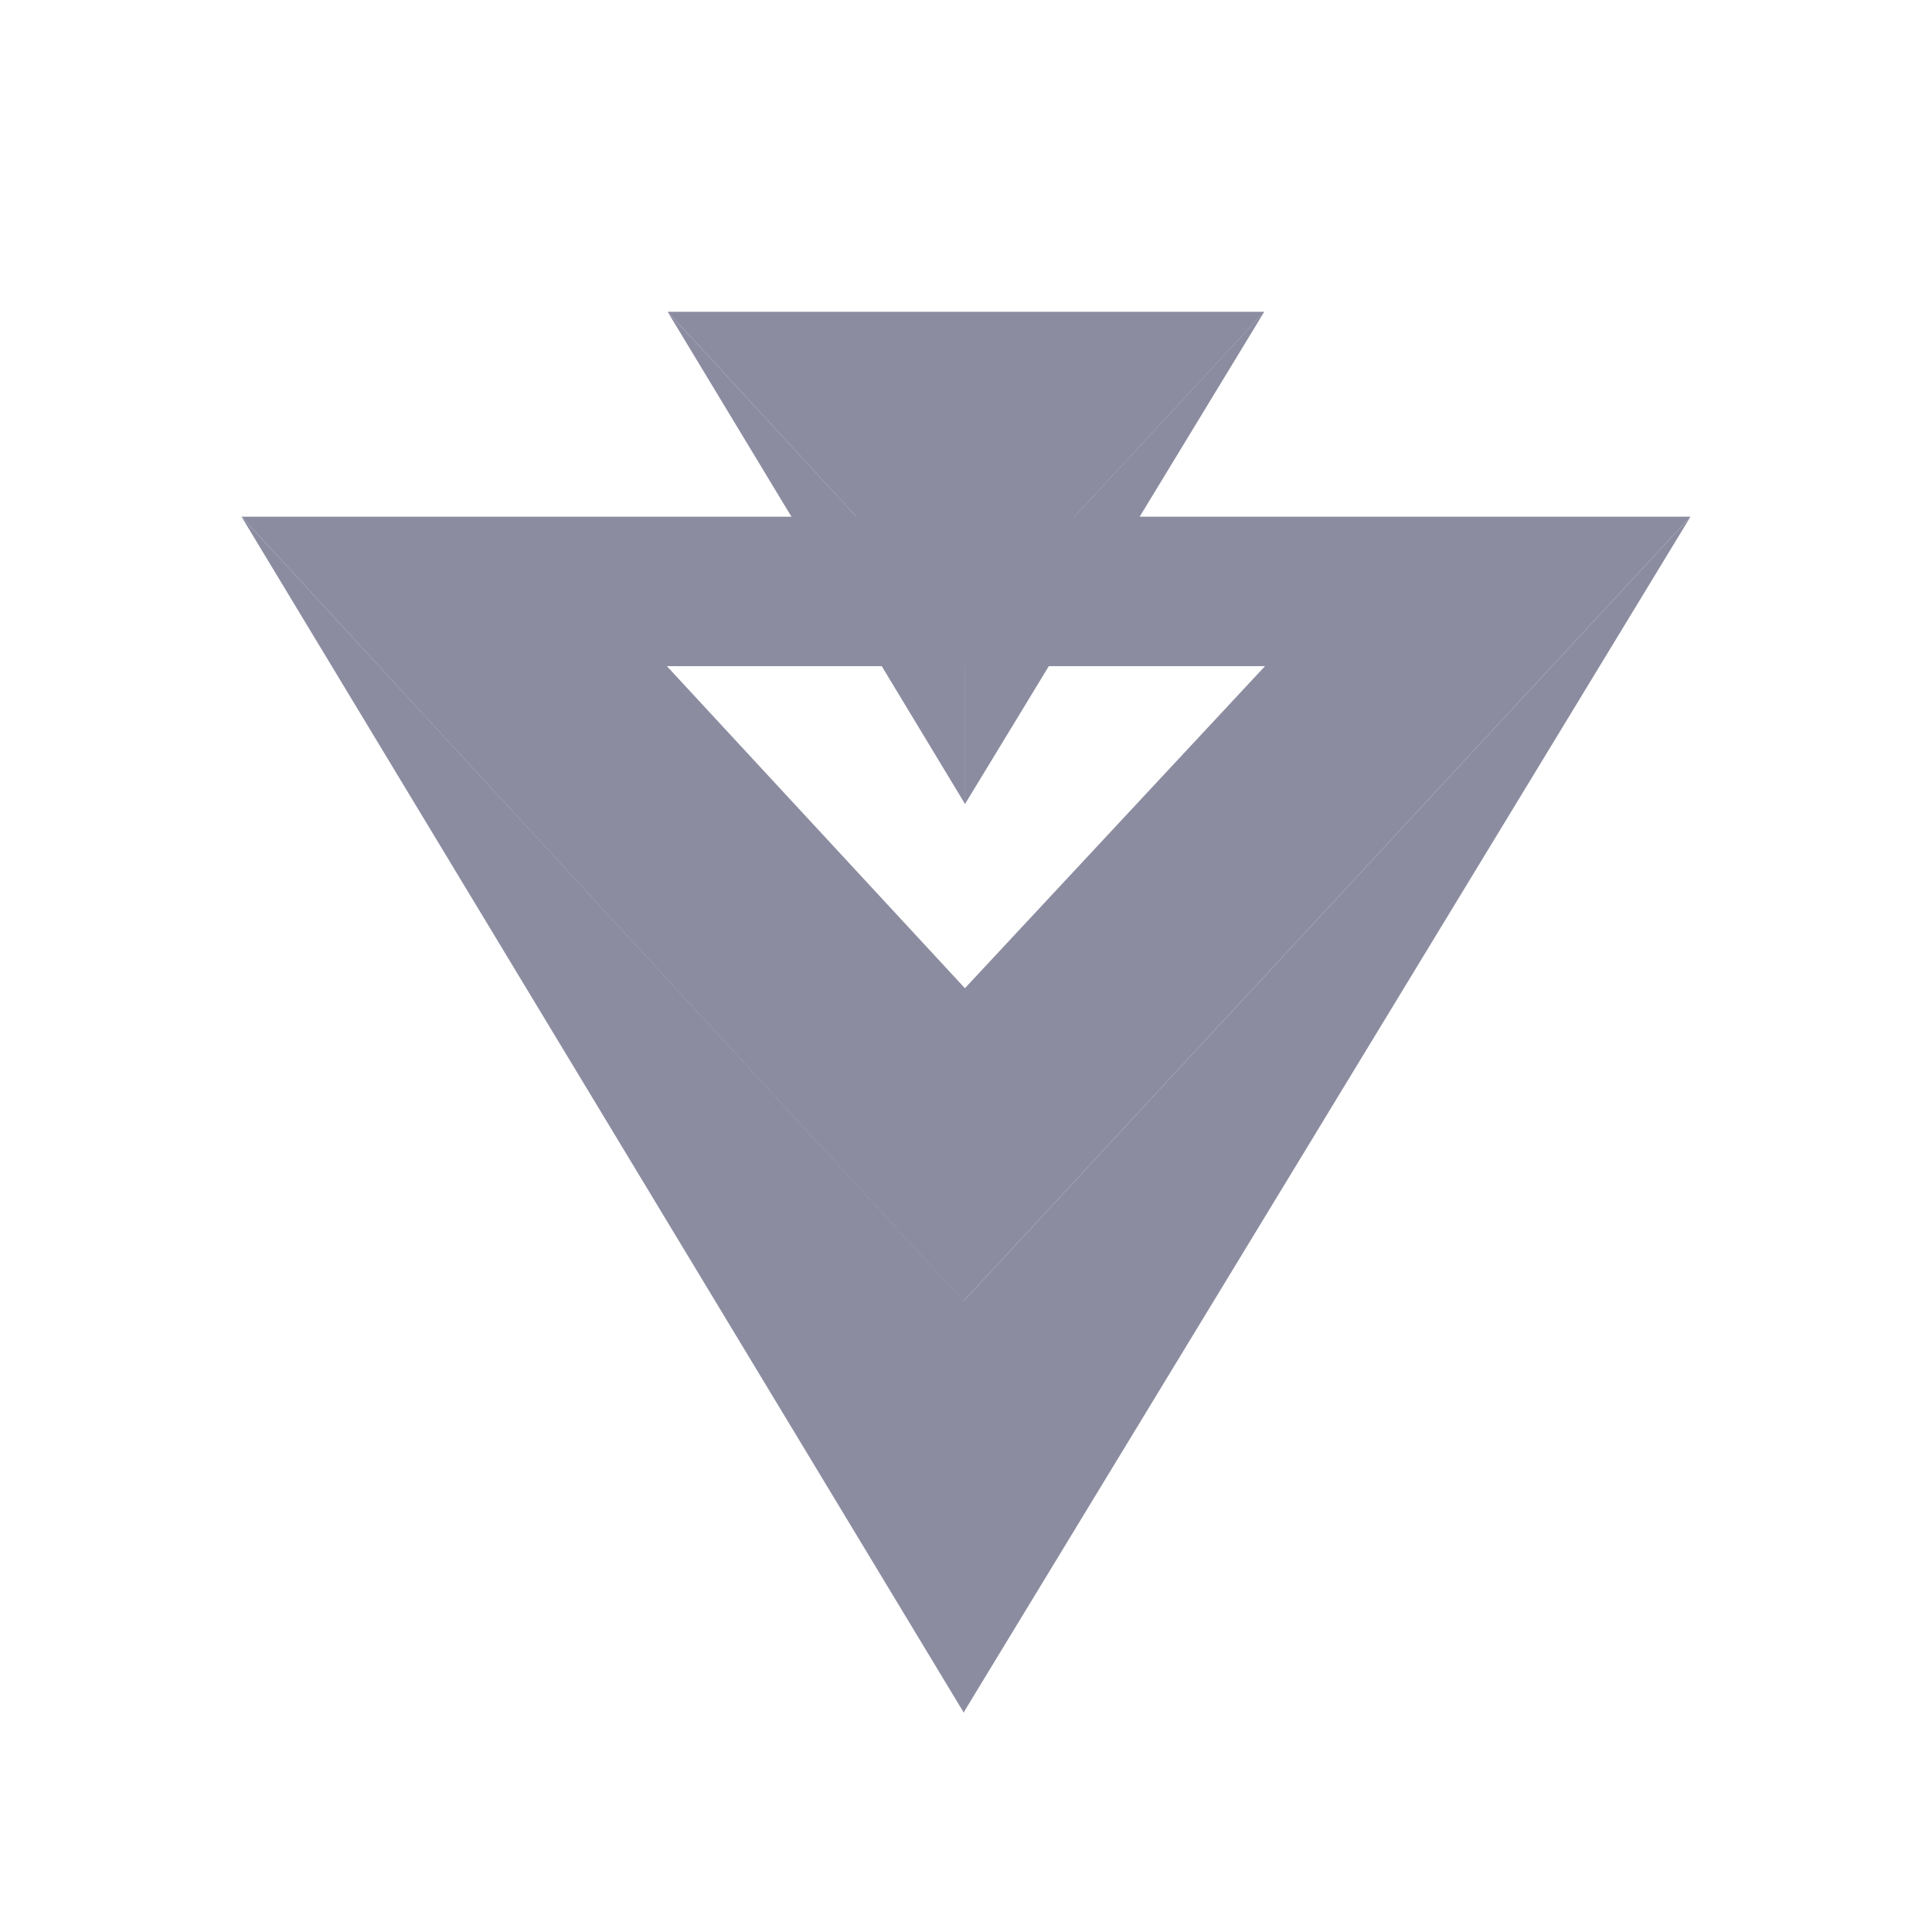 <svg width="16" height="16" viewBox="0 0 16 16" fill="none" xmlns="http://www.w3.org/2000/svg">
<path d="M7.979 10.776L14 4.279L7.979 14.184V10.776Z" fill="#8C8CA1"/>
<path d="M7.982 10.776L2 4.279L7.982 14.184V10.776Z" fill="#8C8CA1"/>
<path fill-rule="evenodd" clip-rule="evenodd" d="M2 4.279H14L7.979 10.776L2 4.279ZM5.523 5.517H10.476L7.991 8.184L5.523 5.517Z" fill="#8C8CA1"/>
<path d="M7.991 5.257L10.47 2.582L7.991 6.66V5.257Z" fill="#8C8CA1"/>
<path d="M7.993 5.257L5.529 2.582L7.993 6.66V5.257Z" fill="#8C8CA1"/>
<path d="M10.471 2.582H5.529L7.992 5.257L10.471 2.582Z" fill="#8C8CA1"/>
</svg>
